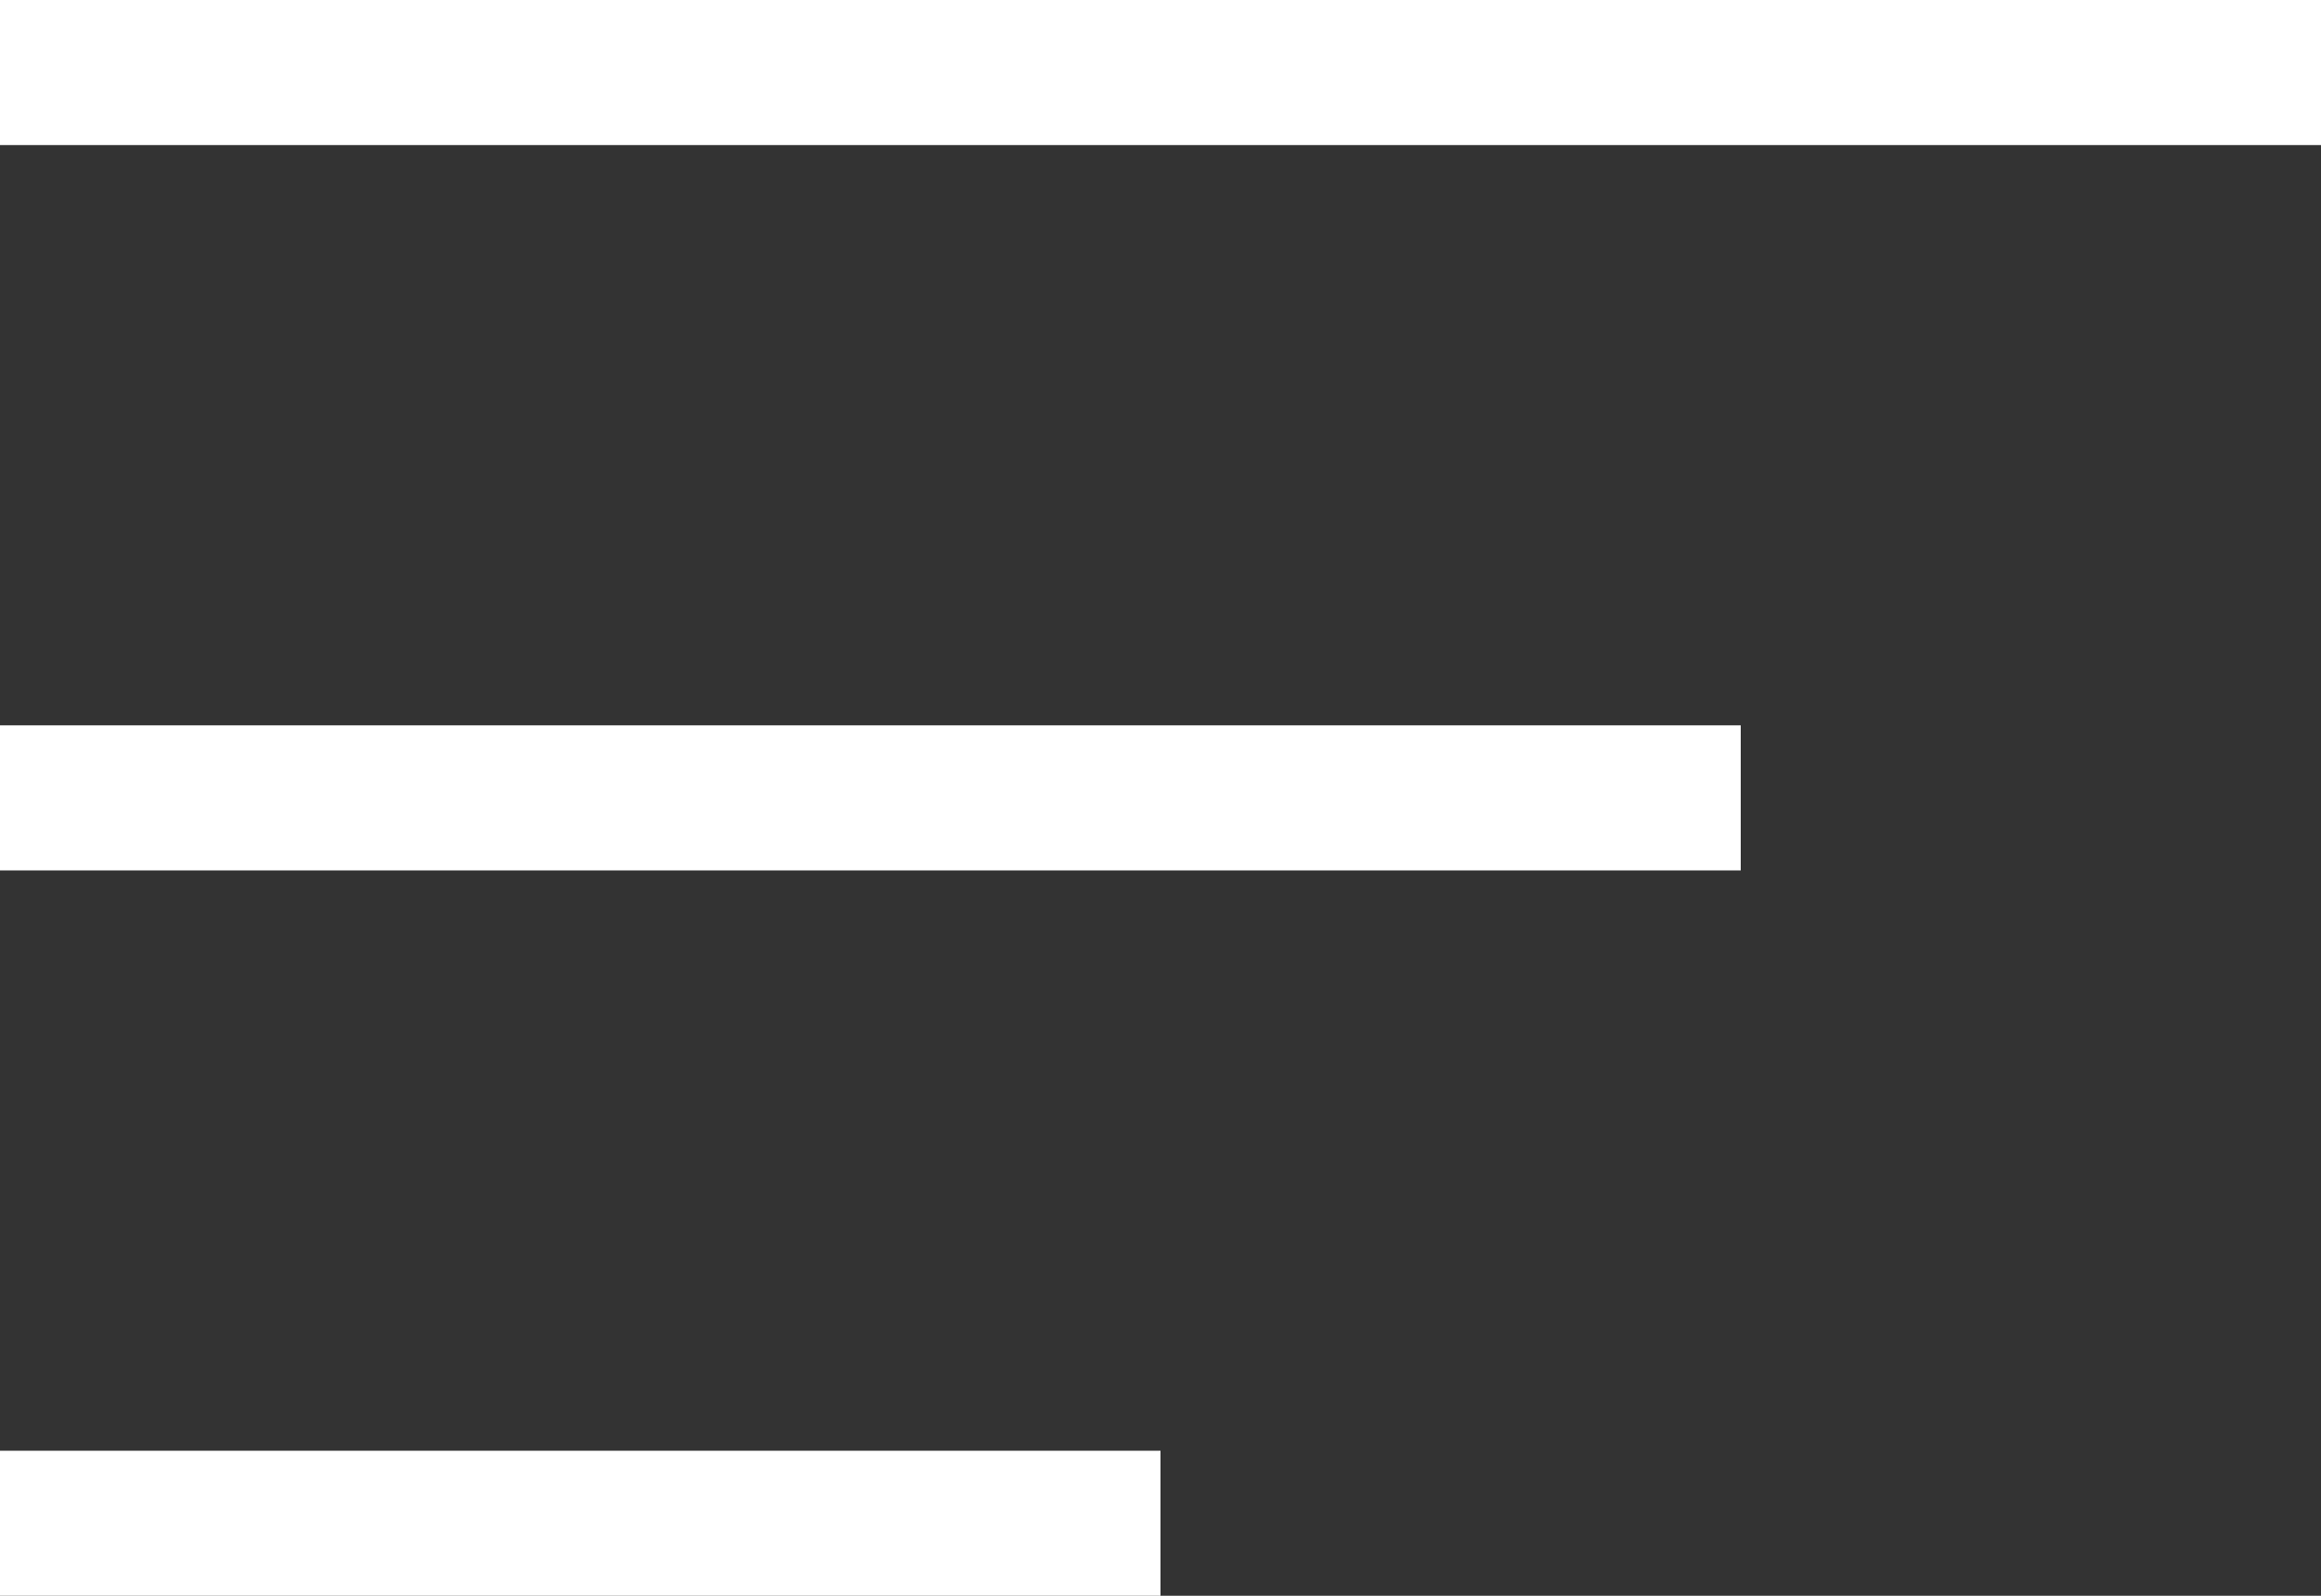 <svg width="16" height="11" viewBox="0 0 16 11" fill="none" xmlns="http://www.w3.org/2000/svg">
<rect x="0" y="0" width="16" height="11" fill="#333333" stroke="none"/>
<rect width="16" height="1" fill="white"/>
<rect y="5" width="12" height="1" fill="white"/>
<rect y="10" width="8" height="1" fill="white"/>
</svg>
